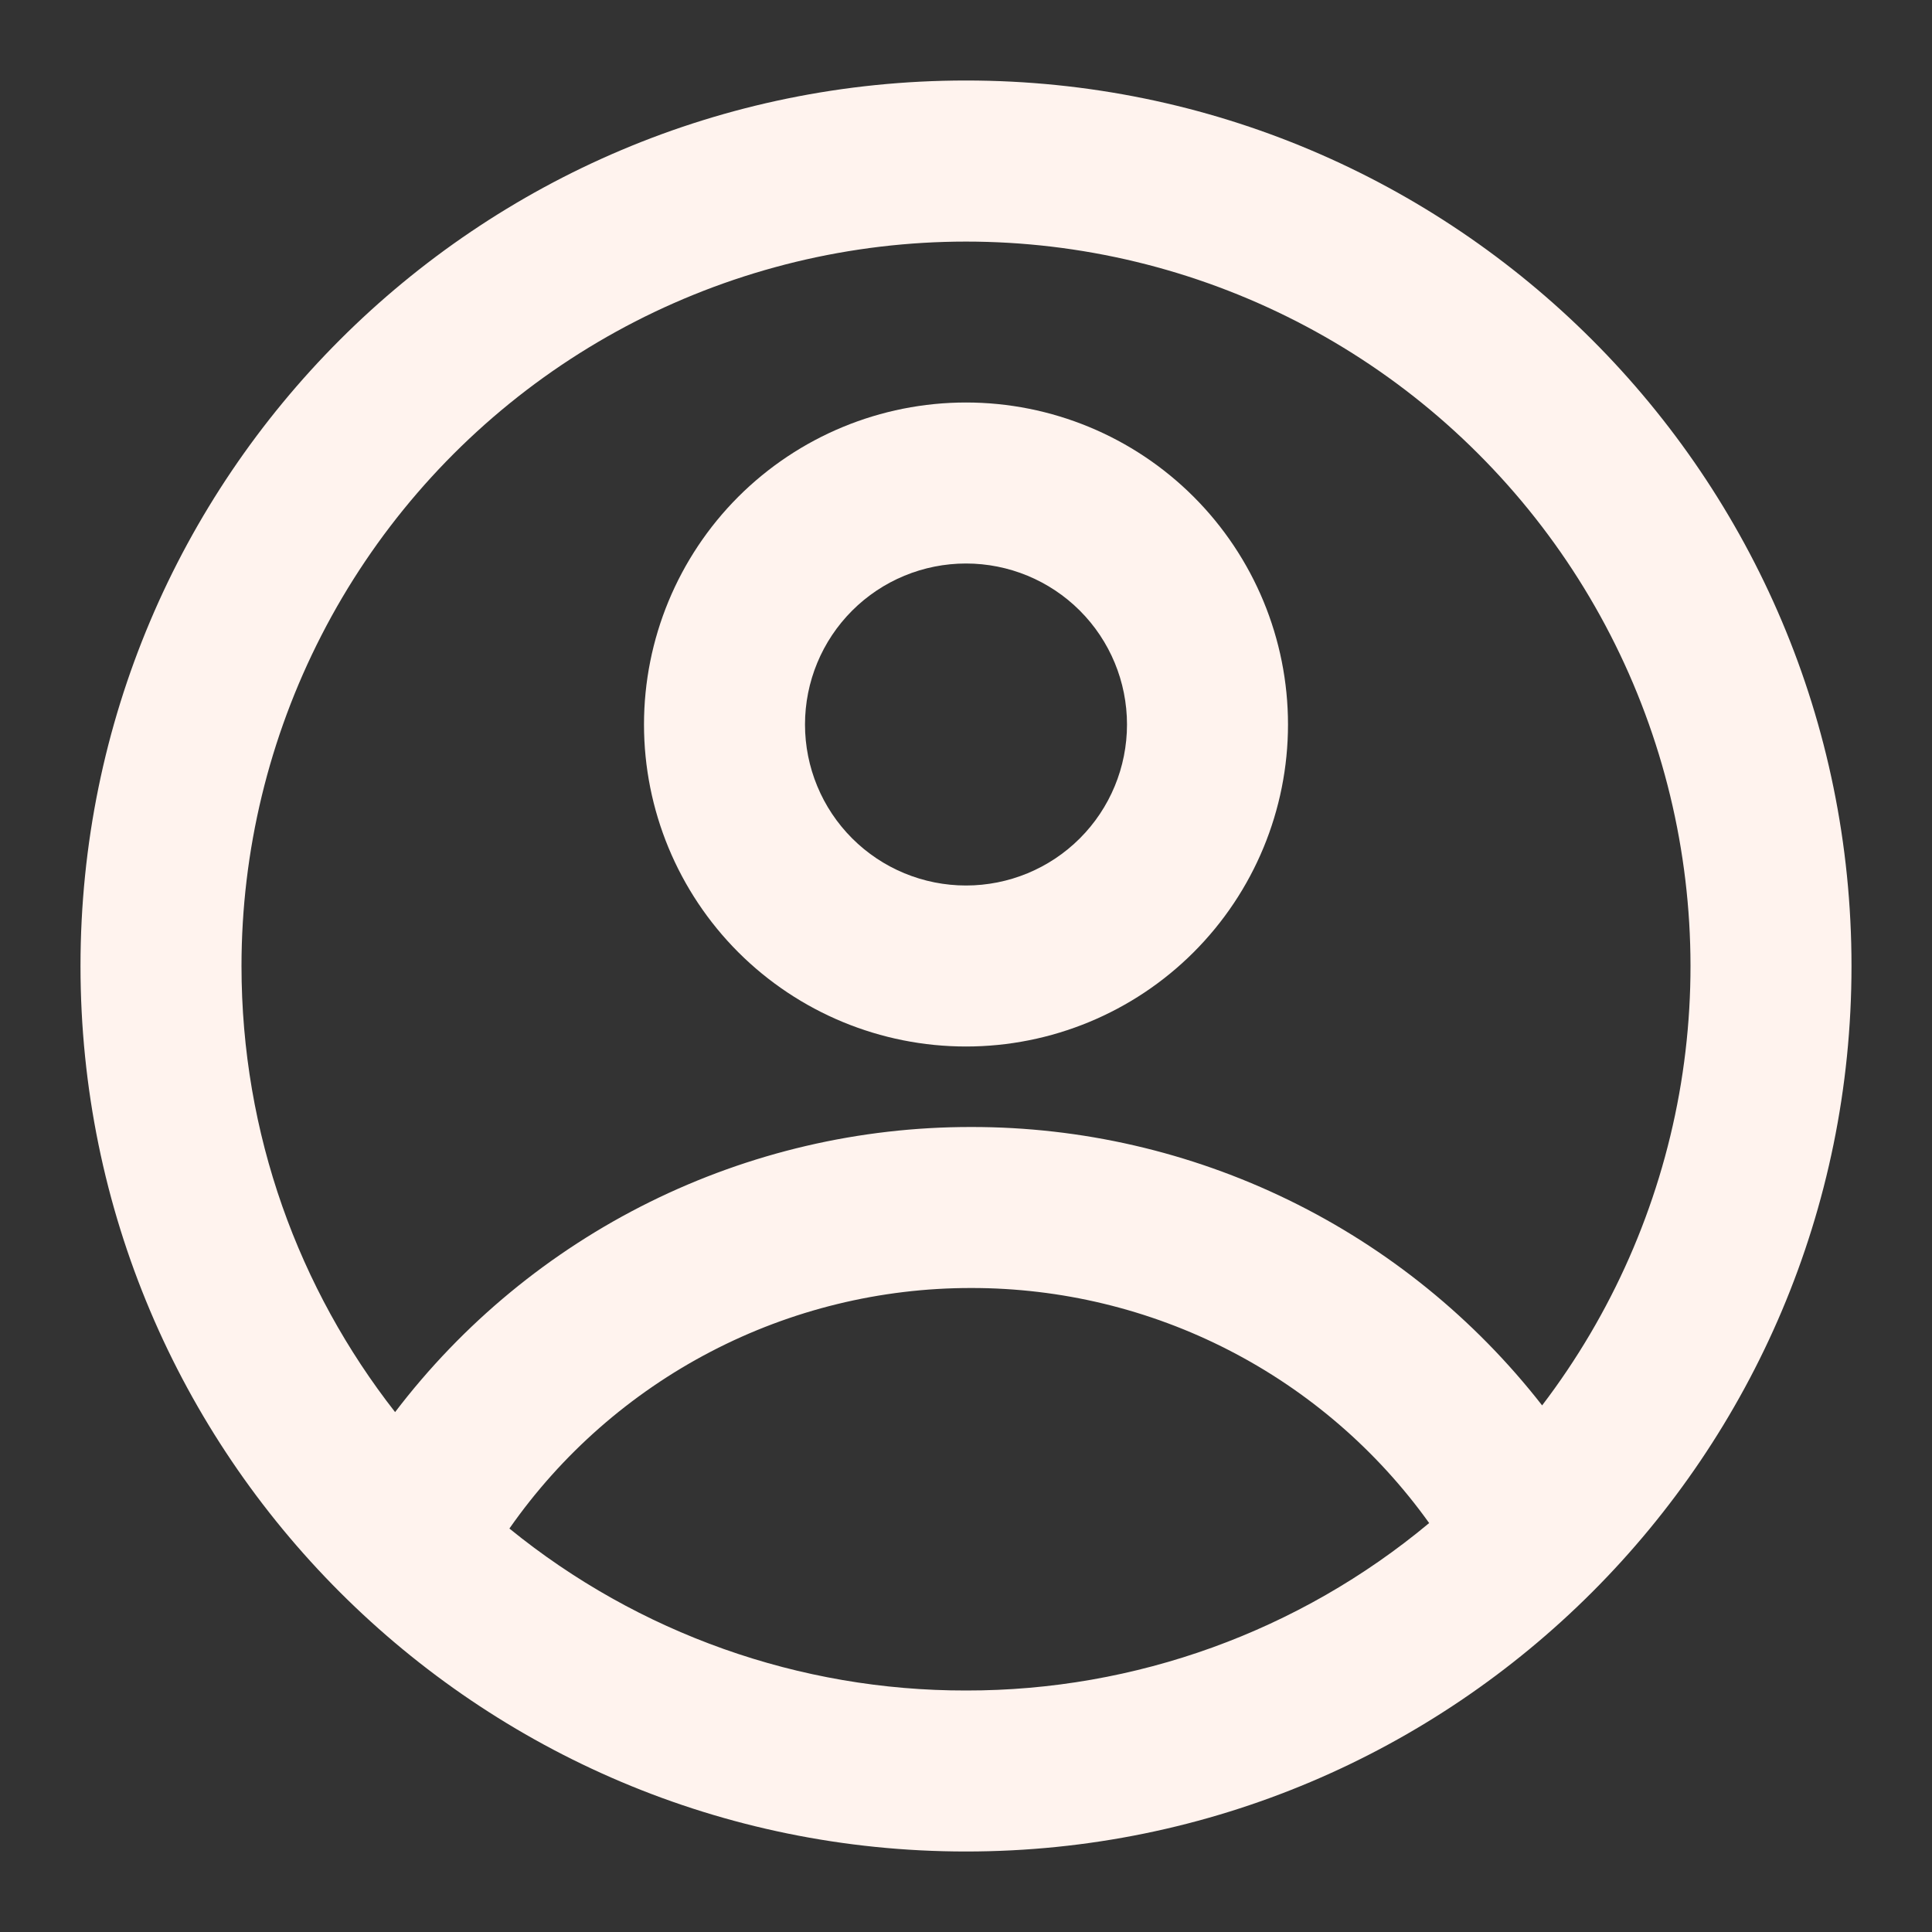 <svg width="30" height="30" viewBox="0 0 30 30" fill="none" xmlns="http://www.w3.org/2000/svg">
<rect x="0" y="0" width="30" height="30" fill="#333333" stroke="none"/>
<path fill-rule="evenodd" clip-rule="evenodd" d="M20 11.25C20 12.576 19.473 13.848 18.535 14.786C17.598 15.723 16.326 16.25 15 16.25C13.674 16.25 12.402 15.723 11.464 14.786C10.527 13.848 10 12.576 10 11.25C10 9.924 10.527 8.652 11.464 7.714C12.402 6.777 13.674 6.25 15 6.25C16.326 6.25 17.598 6.777 18.535 7.714C19.473 8.652 20 9.924 20 11.25ZM17.5 11.25C17.5 11.913 17.237 12.549 16.768 13.018C16.299 13.487 15.663 13.75 15 13.75C14.337 13.75 13.701 13.487 13.232 13.018C12.763 12.549 12.5 11.913 12.5 11.25C12.5 10.587 12.763 9.951 13.232 9.482C13.701 9.013 14.337 8.75 15 8.75C15.663 8.75 16.299 9.013 16.768 9.482C17.237 9.951 17.5 10.587 17.5 11.25Z" fill="#FFF3EE"/>
<path fill-rule="evenodd" clip-rule="evenodd" d="M15 1.25C7.406 1.25 1.25 7.406 1.25 15C1.25 22.594 7.406 28.75 15 28.75C22.594 28.75 28.75 22.594 28.75 15C28.75 7.406 22.594 1.25 15 1.25ZM3.75 15C3.75 17.613 4.641 20.017 6.135 21.927C7.184 20.55 8.537 19.433 10.089 18.665C11.641 17.897 13.35 17.498 15.081 17.5C16.79 17.498 18.477 17.887 20.014 18.636C21.55 19.385 22.895 20.475 23.946 21.823C25.029 20.402 25.759 18.744 26.074 16.986C26.389 15.227 26.28 13.419 25.758 11.711C25.236 10.003 24.314 8.444 23.069 7.163C21.825 5.881 20.293 4.915 18.601 4.343C16.908 3.771 15.104 3.611 13.337 3.875C11.571 4.139 9.892 4.82 8.441 5.861C6.99 6.903 5.807 8.275 4.992 9.864C4.176 11.453 3.75 13.214 3.75 15ZM15 26.25C12.417 26.254 9.913 25.365 7.91 23.735C8.716 22.581 9.789 21.639 11.038 20.988C12.286 20.338 13.674 19.999 15.081 20C16.471 19.999 17.842 20.329 19.079 20.964C20.316 21.599 21.383 22.52 22.192 23.65C20.174 25.333 17.628 26.254 15 26.25Z" fill="#FFF3EE"/>
</svg>

